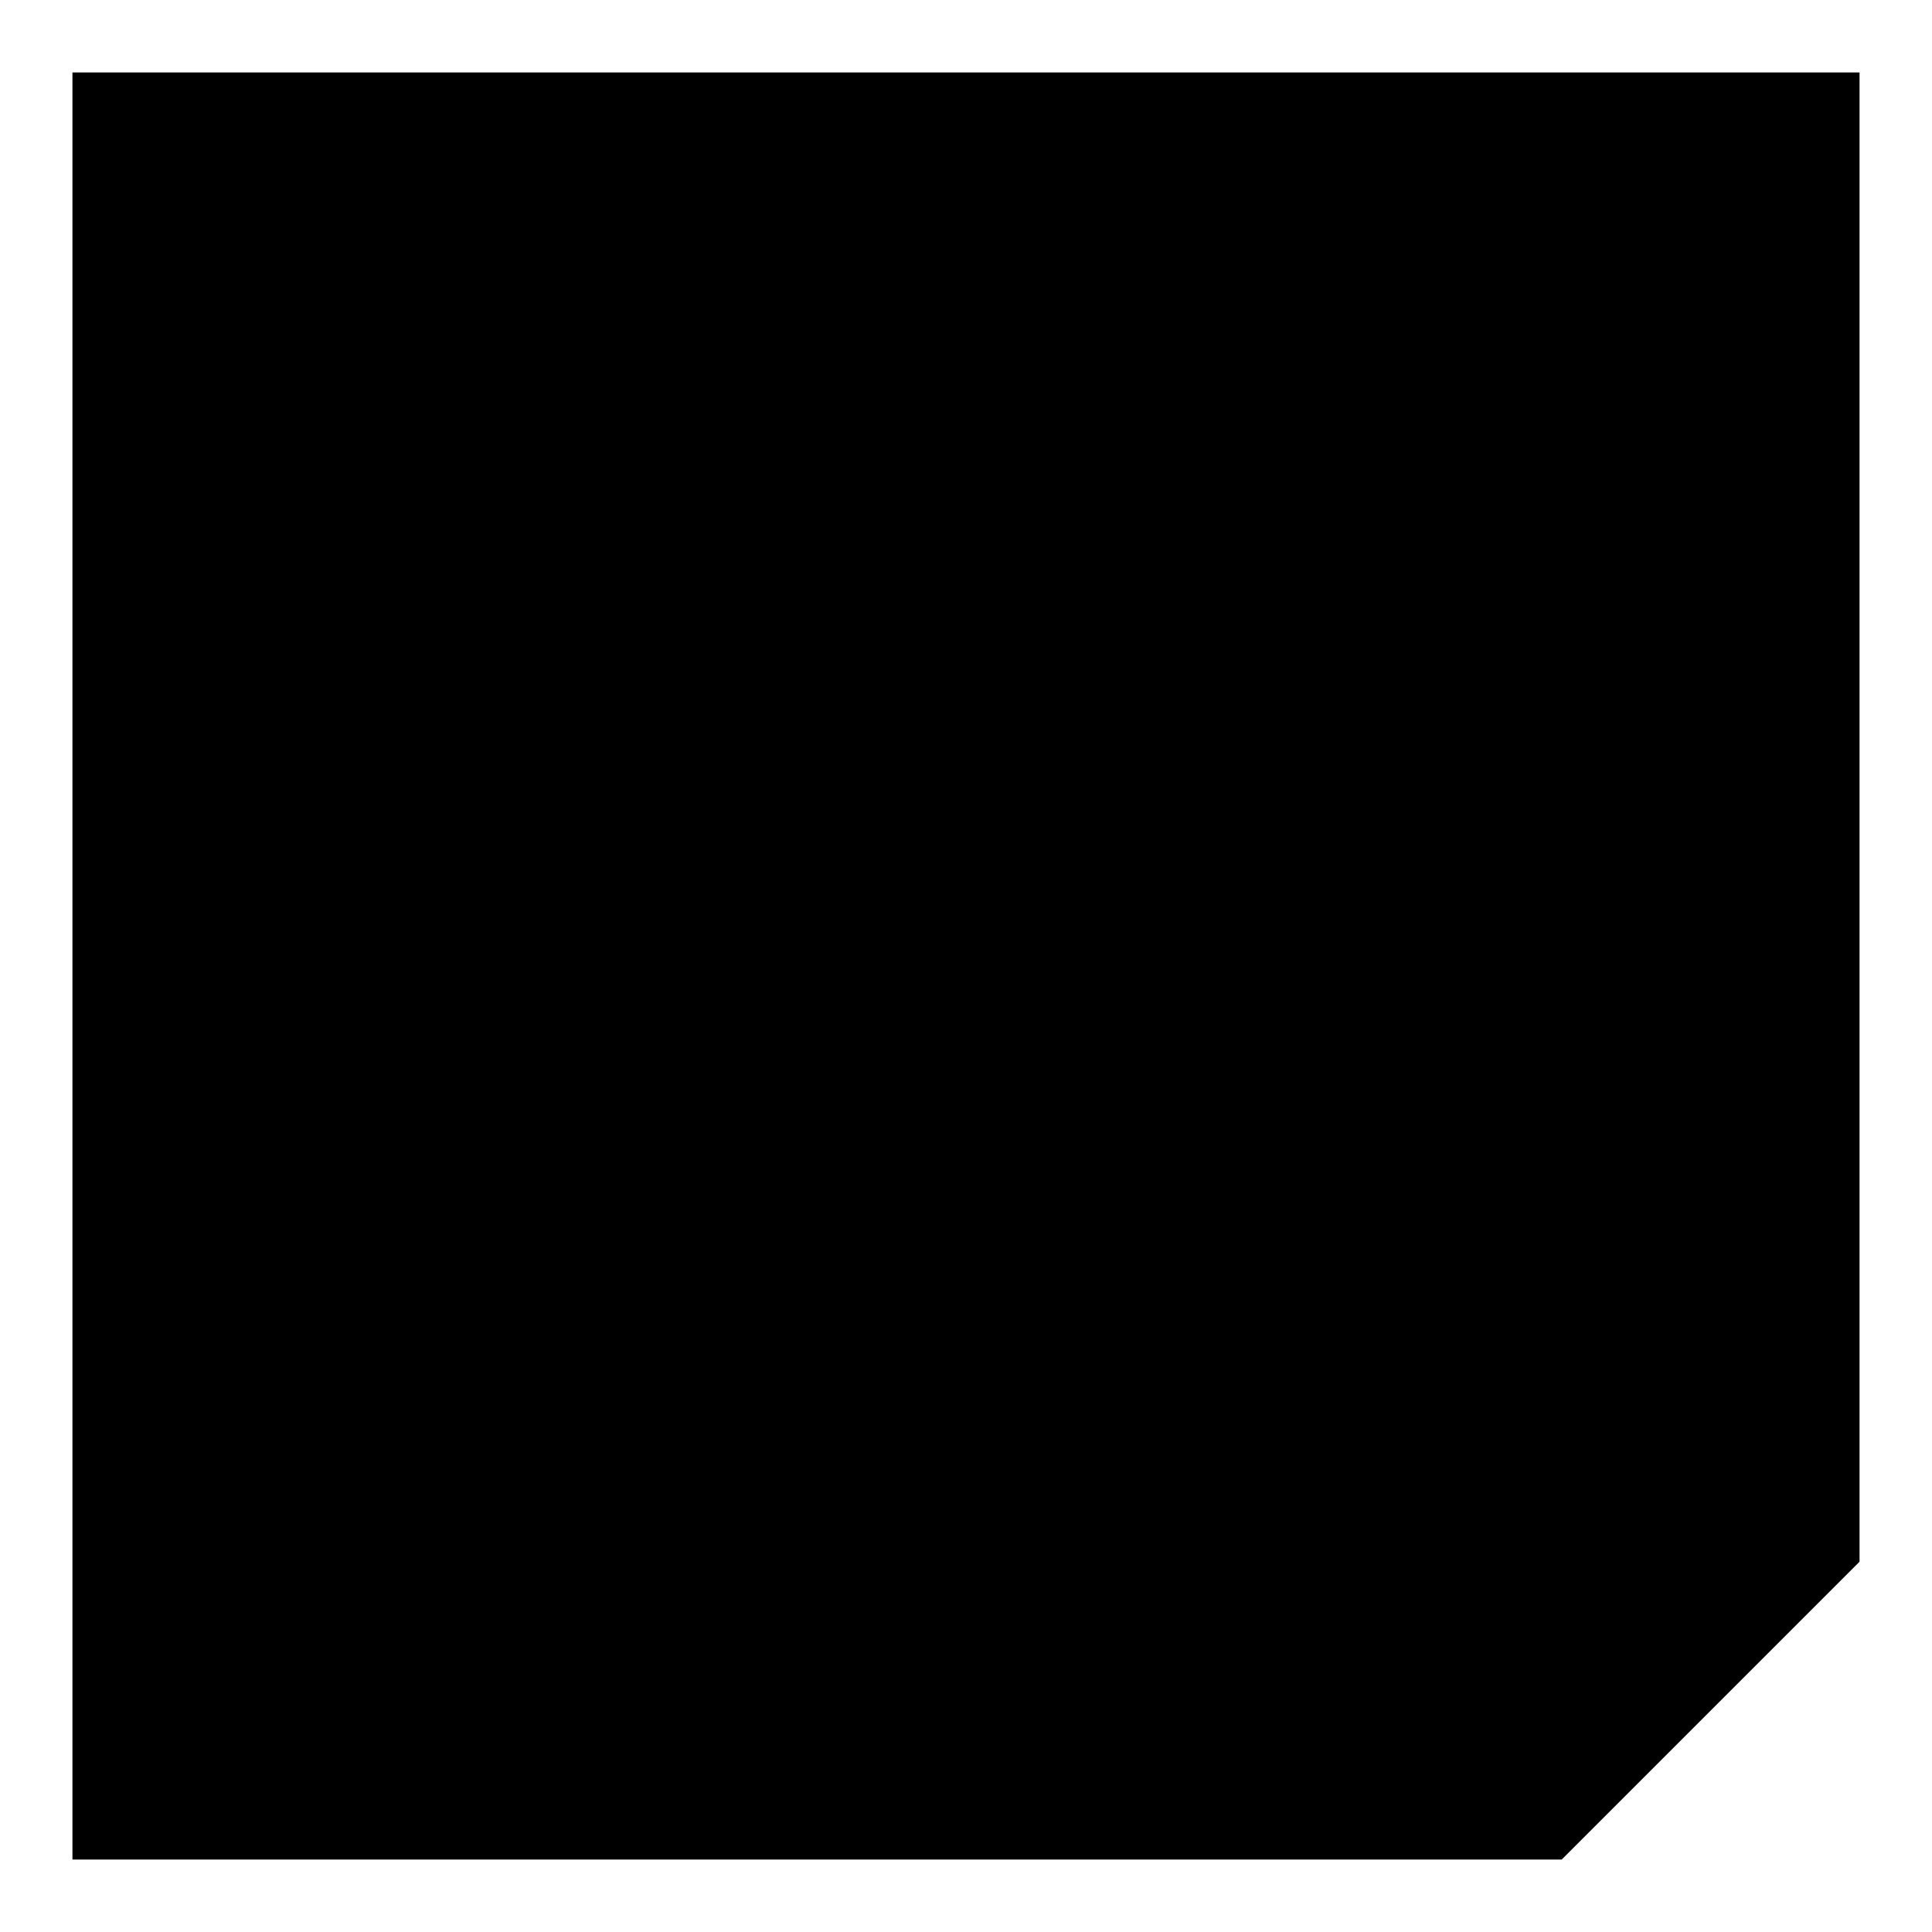<svg width="200" height="200" xmlns="http://www.w3.org/2000/svg">
 <!-- Created with Method Draw - http://github.com/duopixel/Method-Draw/ -->
 <g id="Layer_1">
  <title>Layer 1</title>
  <path id="svg_21" d="m161.666,192.5l6.167,-24.667l24.667,-6.167l-30.834,30.834l-154.166,0l0,-185l185,0l0,154.166" fill="#000000"/>
 </g>
</svg>